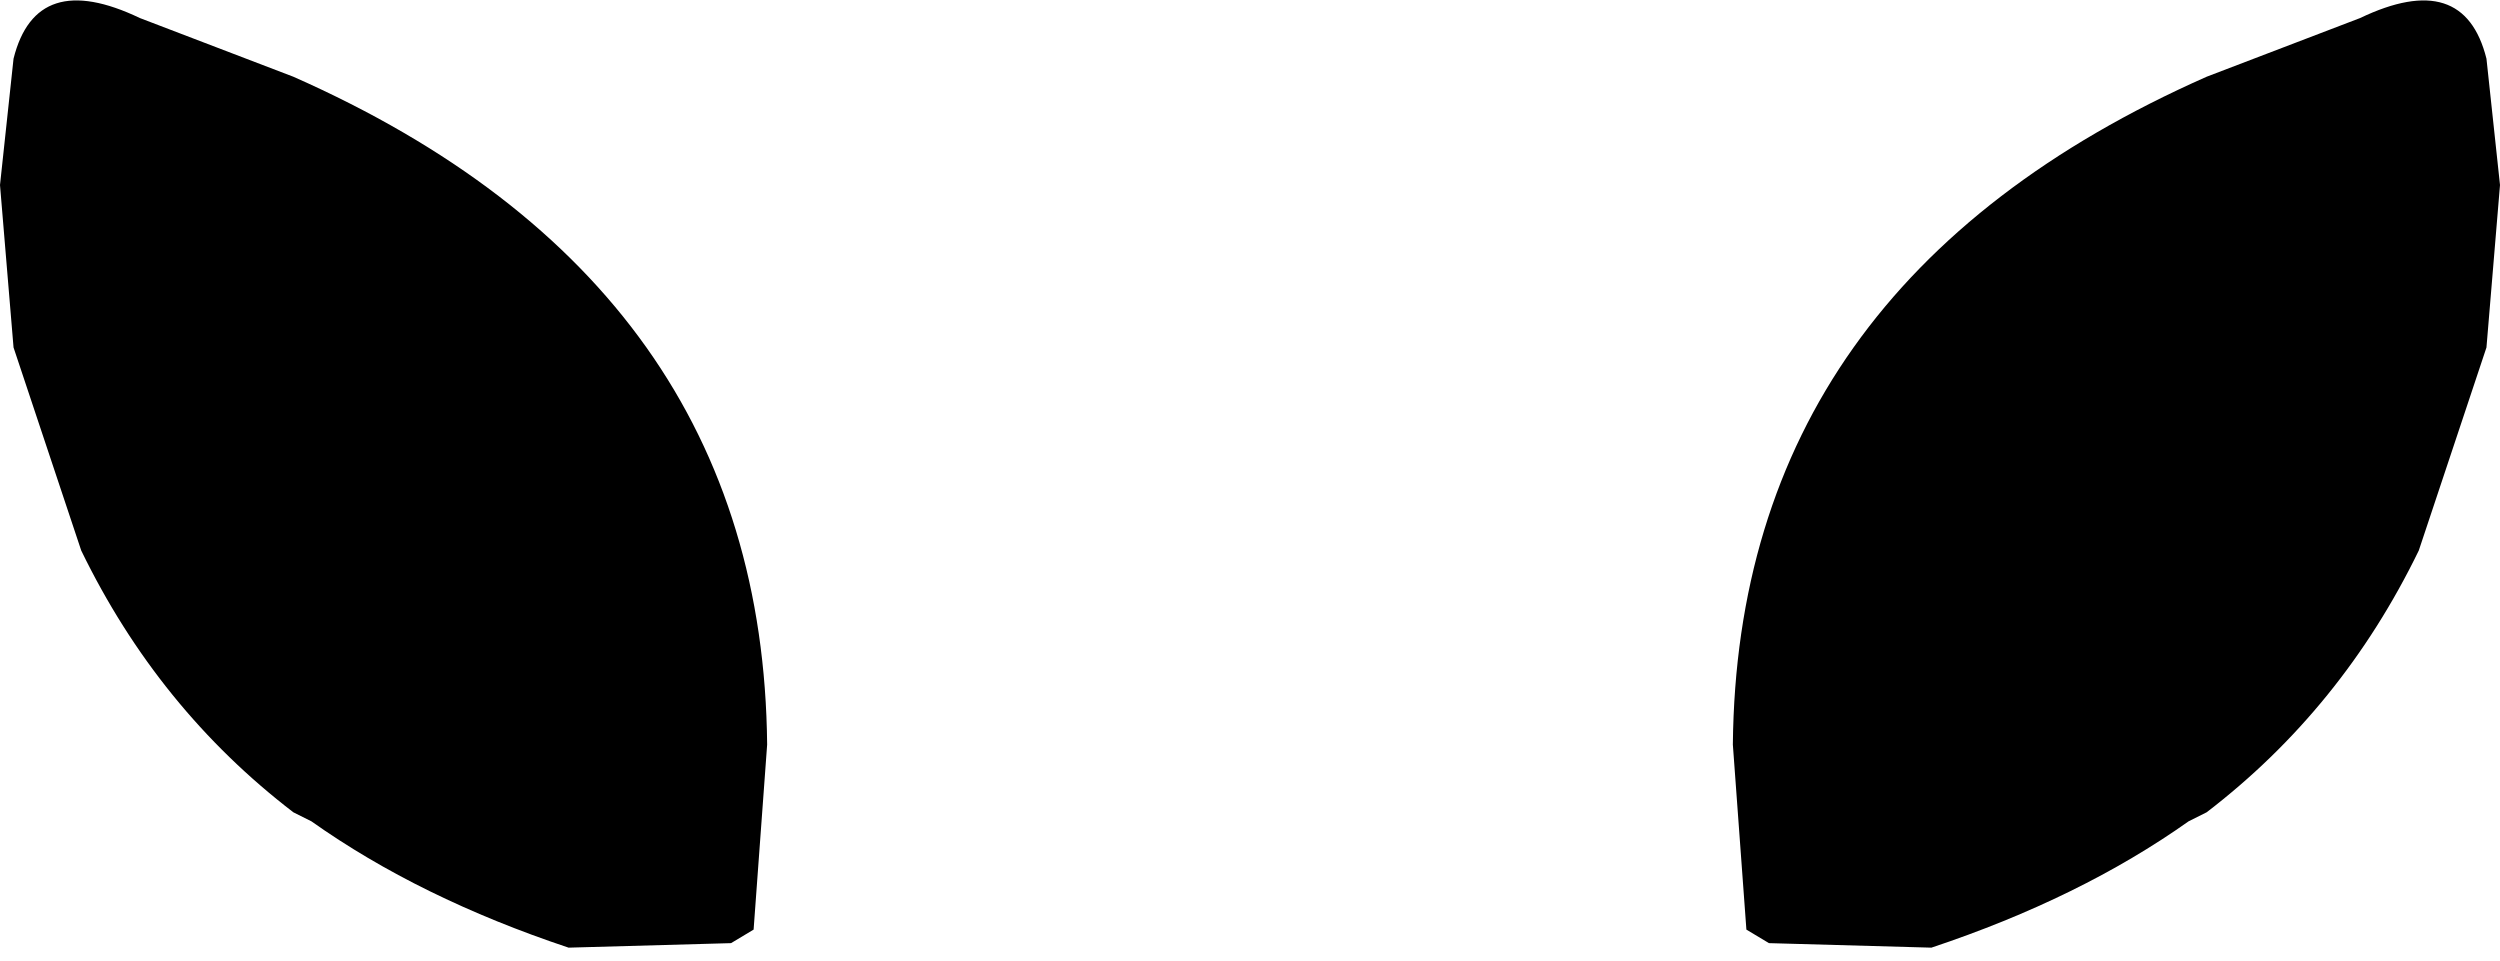 <?xml version="1.0" encoding="UTF-8" standalone="no"?>
<svg xmlns:xlink="http://www.w3.org/1999/xlink" height="10.65px" width="27.7px" xmlns="http://www.w3.org/2000/svg">
  <g transform="matrix(1.0, 0.0, 0.0, 1.0, -385.95, -179.4)">
    <path d="M385.95 181.45 L386.1 180.05 Q386.35 179.05 387.5 179.6 L389.2 180.25 Q394.4 182.55 394.45 187.65 L394.3 189.7 394.05 189.85 392.25 189.9 Q390.6 189.35 389.4 188.5 L389.2 188.4 Q387.7 187.25 386.85 185.5 L386.1 183.25 385.95 181.45 M413.65 181.45 L413.5 183.25 412.75 185.5 Q411.9 187.25 410.4 188.4 L410.2 188.5 Q409.0 189.35 407.35 189.9 L405.55 189.85 405.3 189.7 405.15 187.65 Q405.2 182.55 410.4 180.25 L412.1 179.6 Q413.25 179.05 413.5 180.05 L413.65 181.45" fill="#000000" fill-rule="evenodd" stroke="none"/>
  </g>
</svg>
